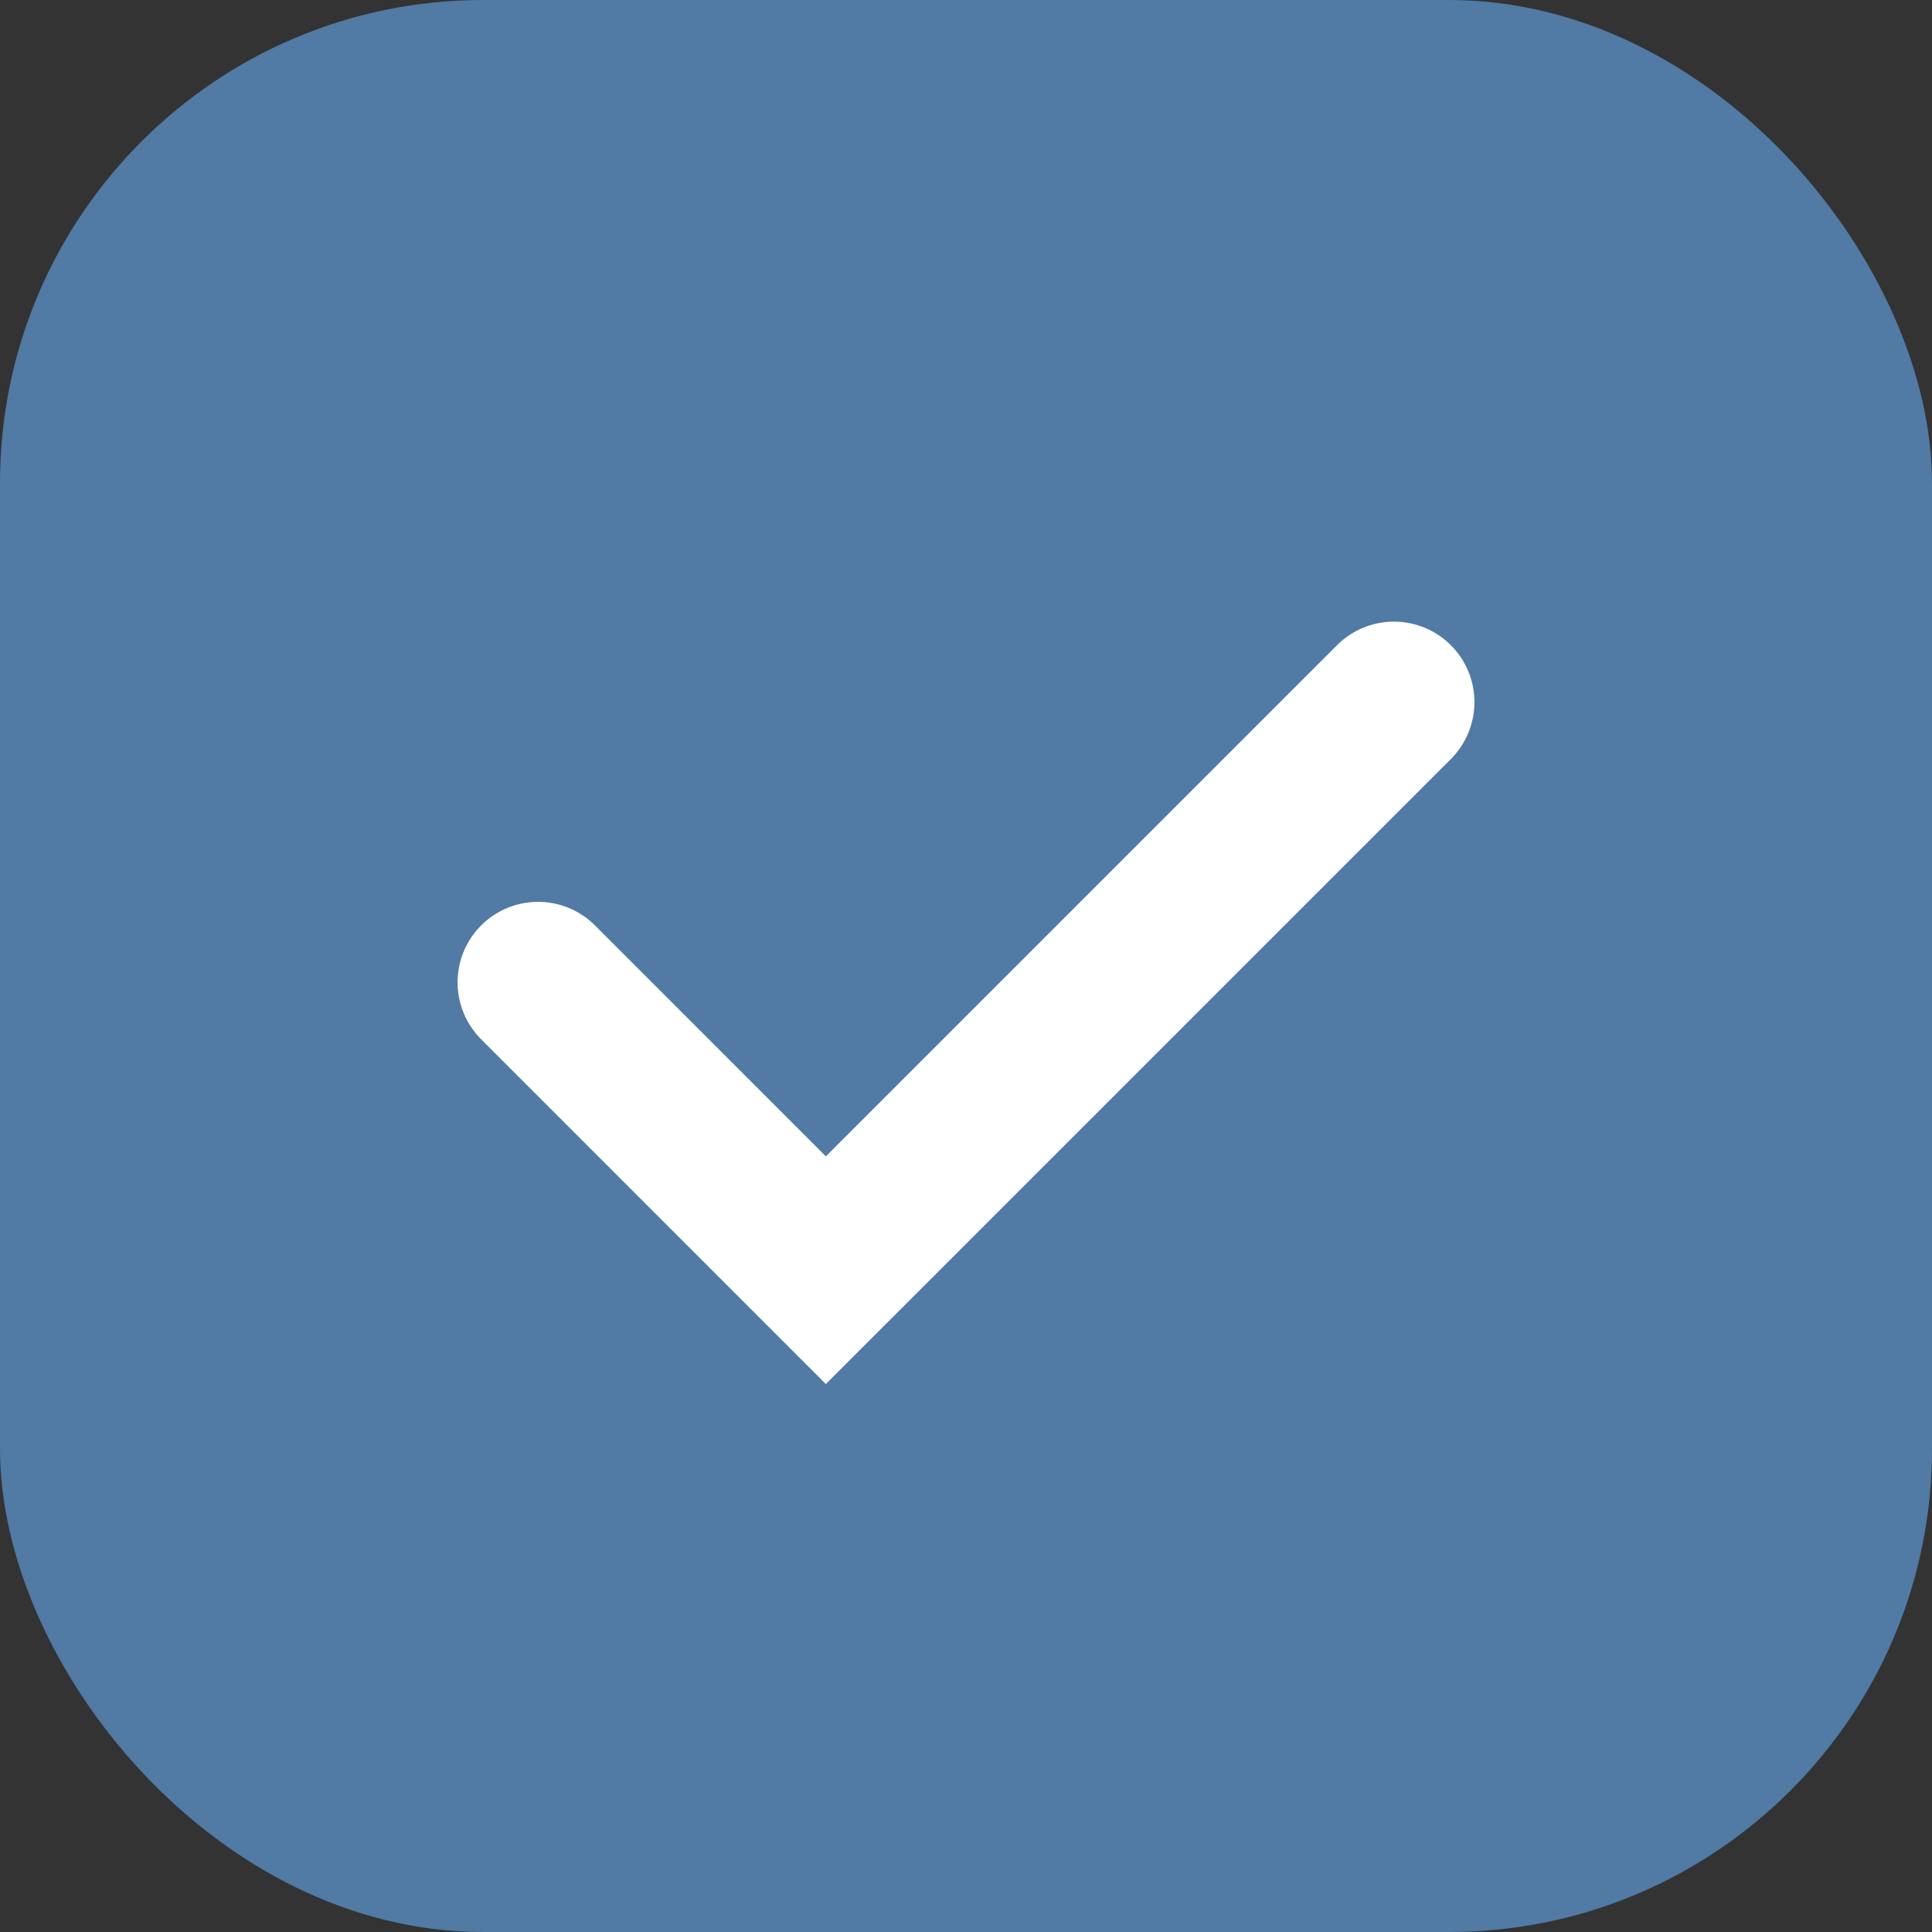 <svg width="24" height="24" viewBox="0 0 24 24" fill="none" xmlns="http://www.w3.org/2000/svg">
<rect x="0" y="0" width="24" height="24" fill="#333333" stroke="none"/>
<rect y="0" width="24" height="24" rx="6" fill="#517AA4"/>
<path d="M17.316 8.722L10.259 15.779L6.684 12.203" stroke="white" stroke-width="2" stroke-linecap="round"/>
</svg>
